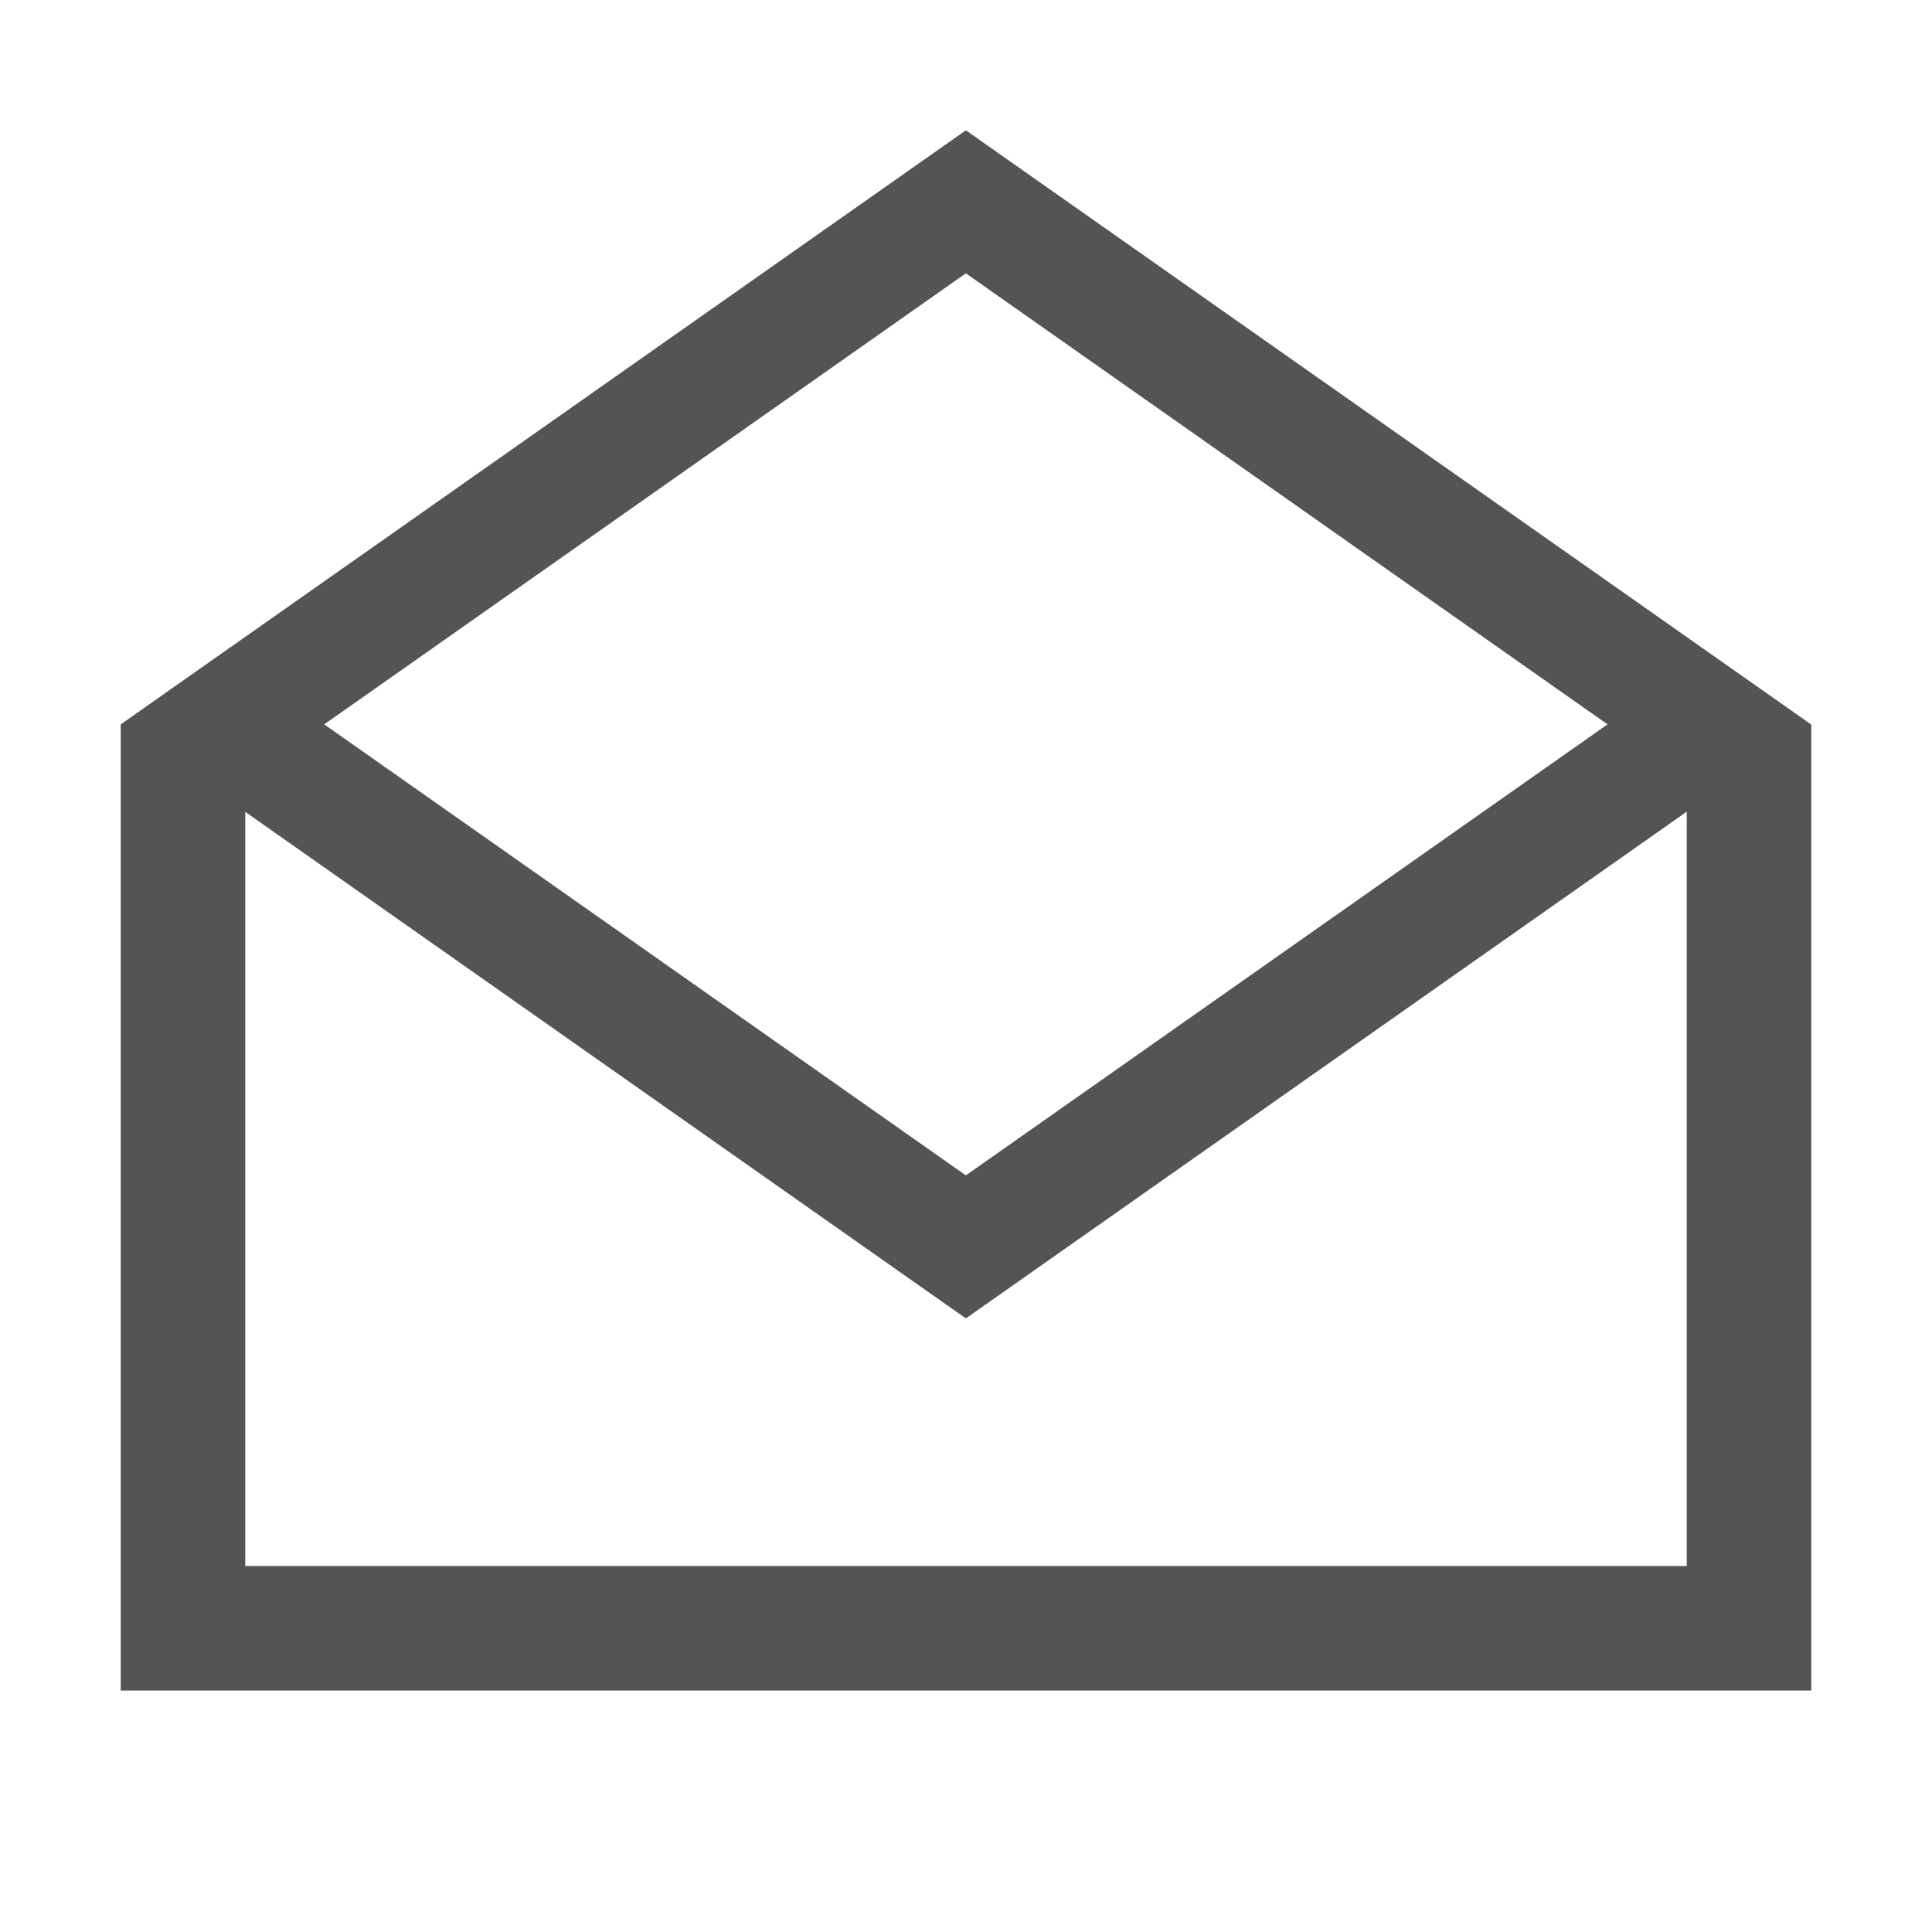 <svg height="24px" viewBox="0 0 24 24" width="24px" xmlns="http://www.w3.org/2000/svg">
  <g>
    <path
       style="display:inline;fill:none;fill-opacity:1;stroke:#545454;stroke-width:1.547;stroke-linecap:butt;stroke-linejoin:miter;stroke-miterlimit:1.5;stroke-dasharray:none;stroke-opacity:1;paint-order:normal"
       d="M 2.273,9 V 20.227 H 21.727 V 9" />
    <path
       style="display:inline;fill:none;stroke:#545454;stroke-width:1.545;stroke-linecap:square;stroke-miterlimit:10"
       transform="matrix(0.818,0.575,-0.818,0.575,0,0)"
       d="M 9.514,-5.154 H 20.803 V 6.135 H 9.514 Z" />
  </g>
</svg>
